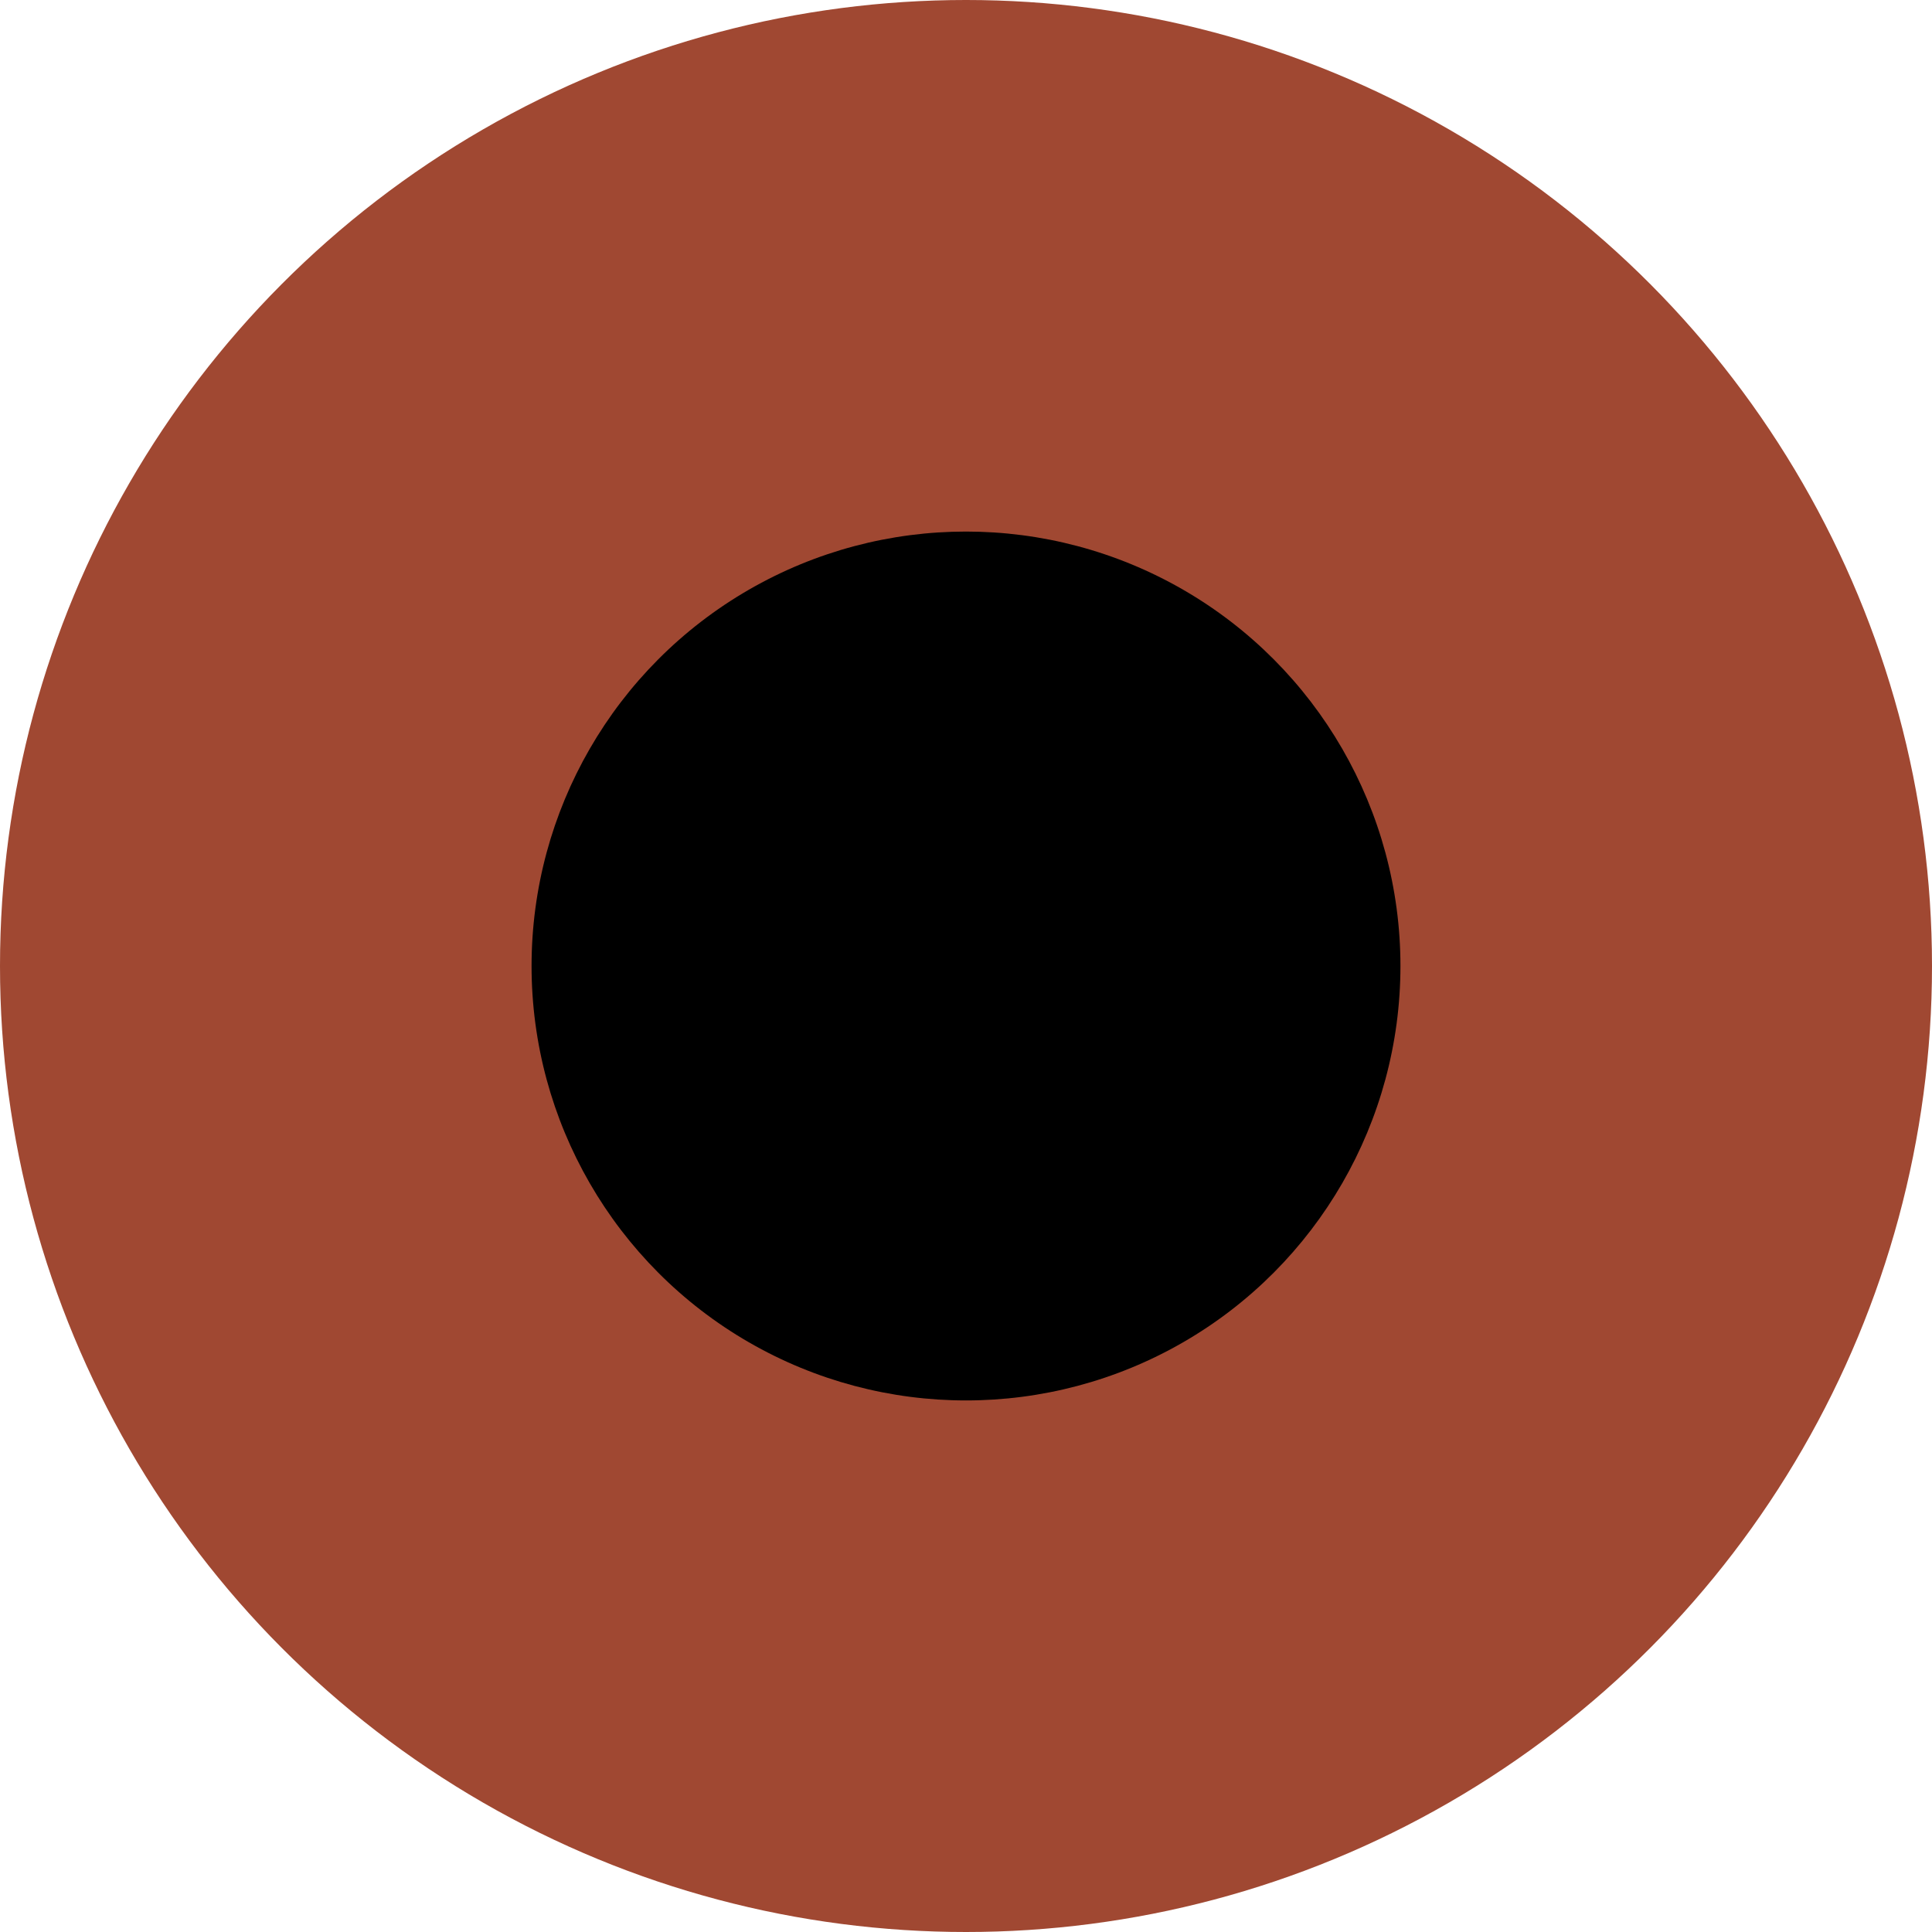 <svg width="189" height="189" viewBox="0 0 189 189" fill="none" xmlns="http://www.w3.org/2000/svg">
<circle cx="94.5" cy="94.5" r="94.5" fill="#A04832"/>
<g style="mix-blend-mode:soft-light">
<circle cx="94.5" cy="94.5" r="42.5" fill="black"/>
</g>
</svg>
